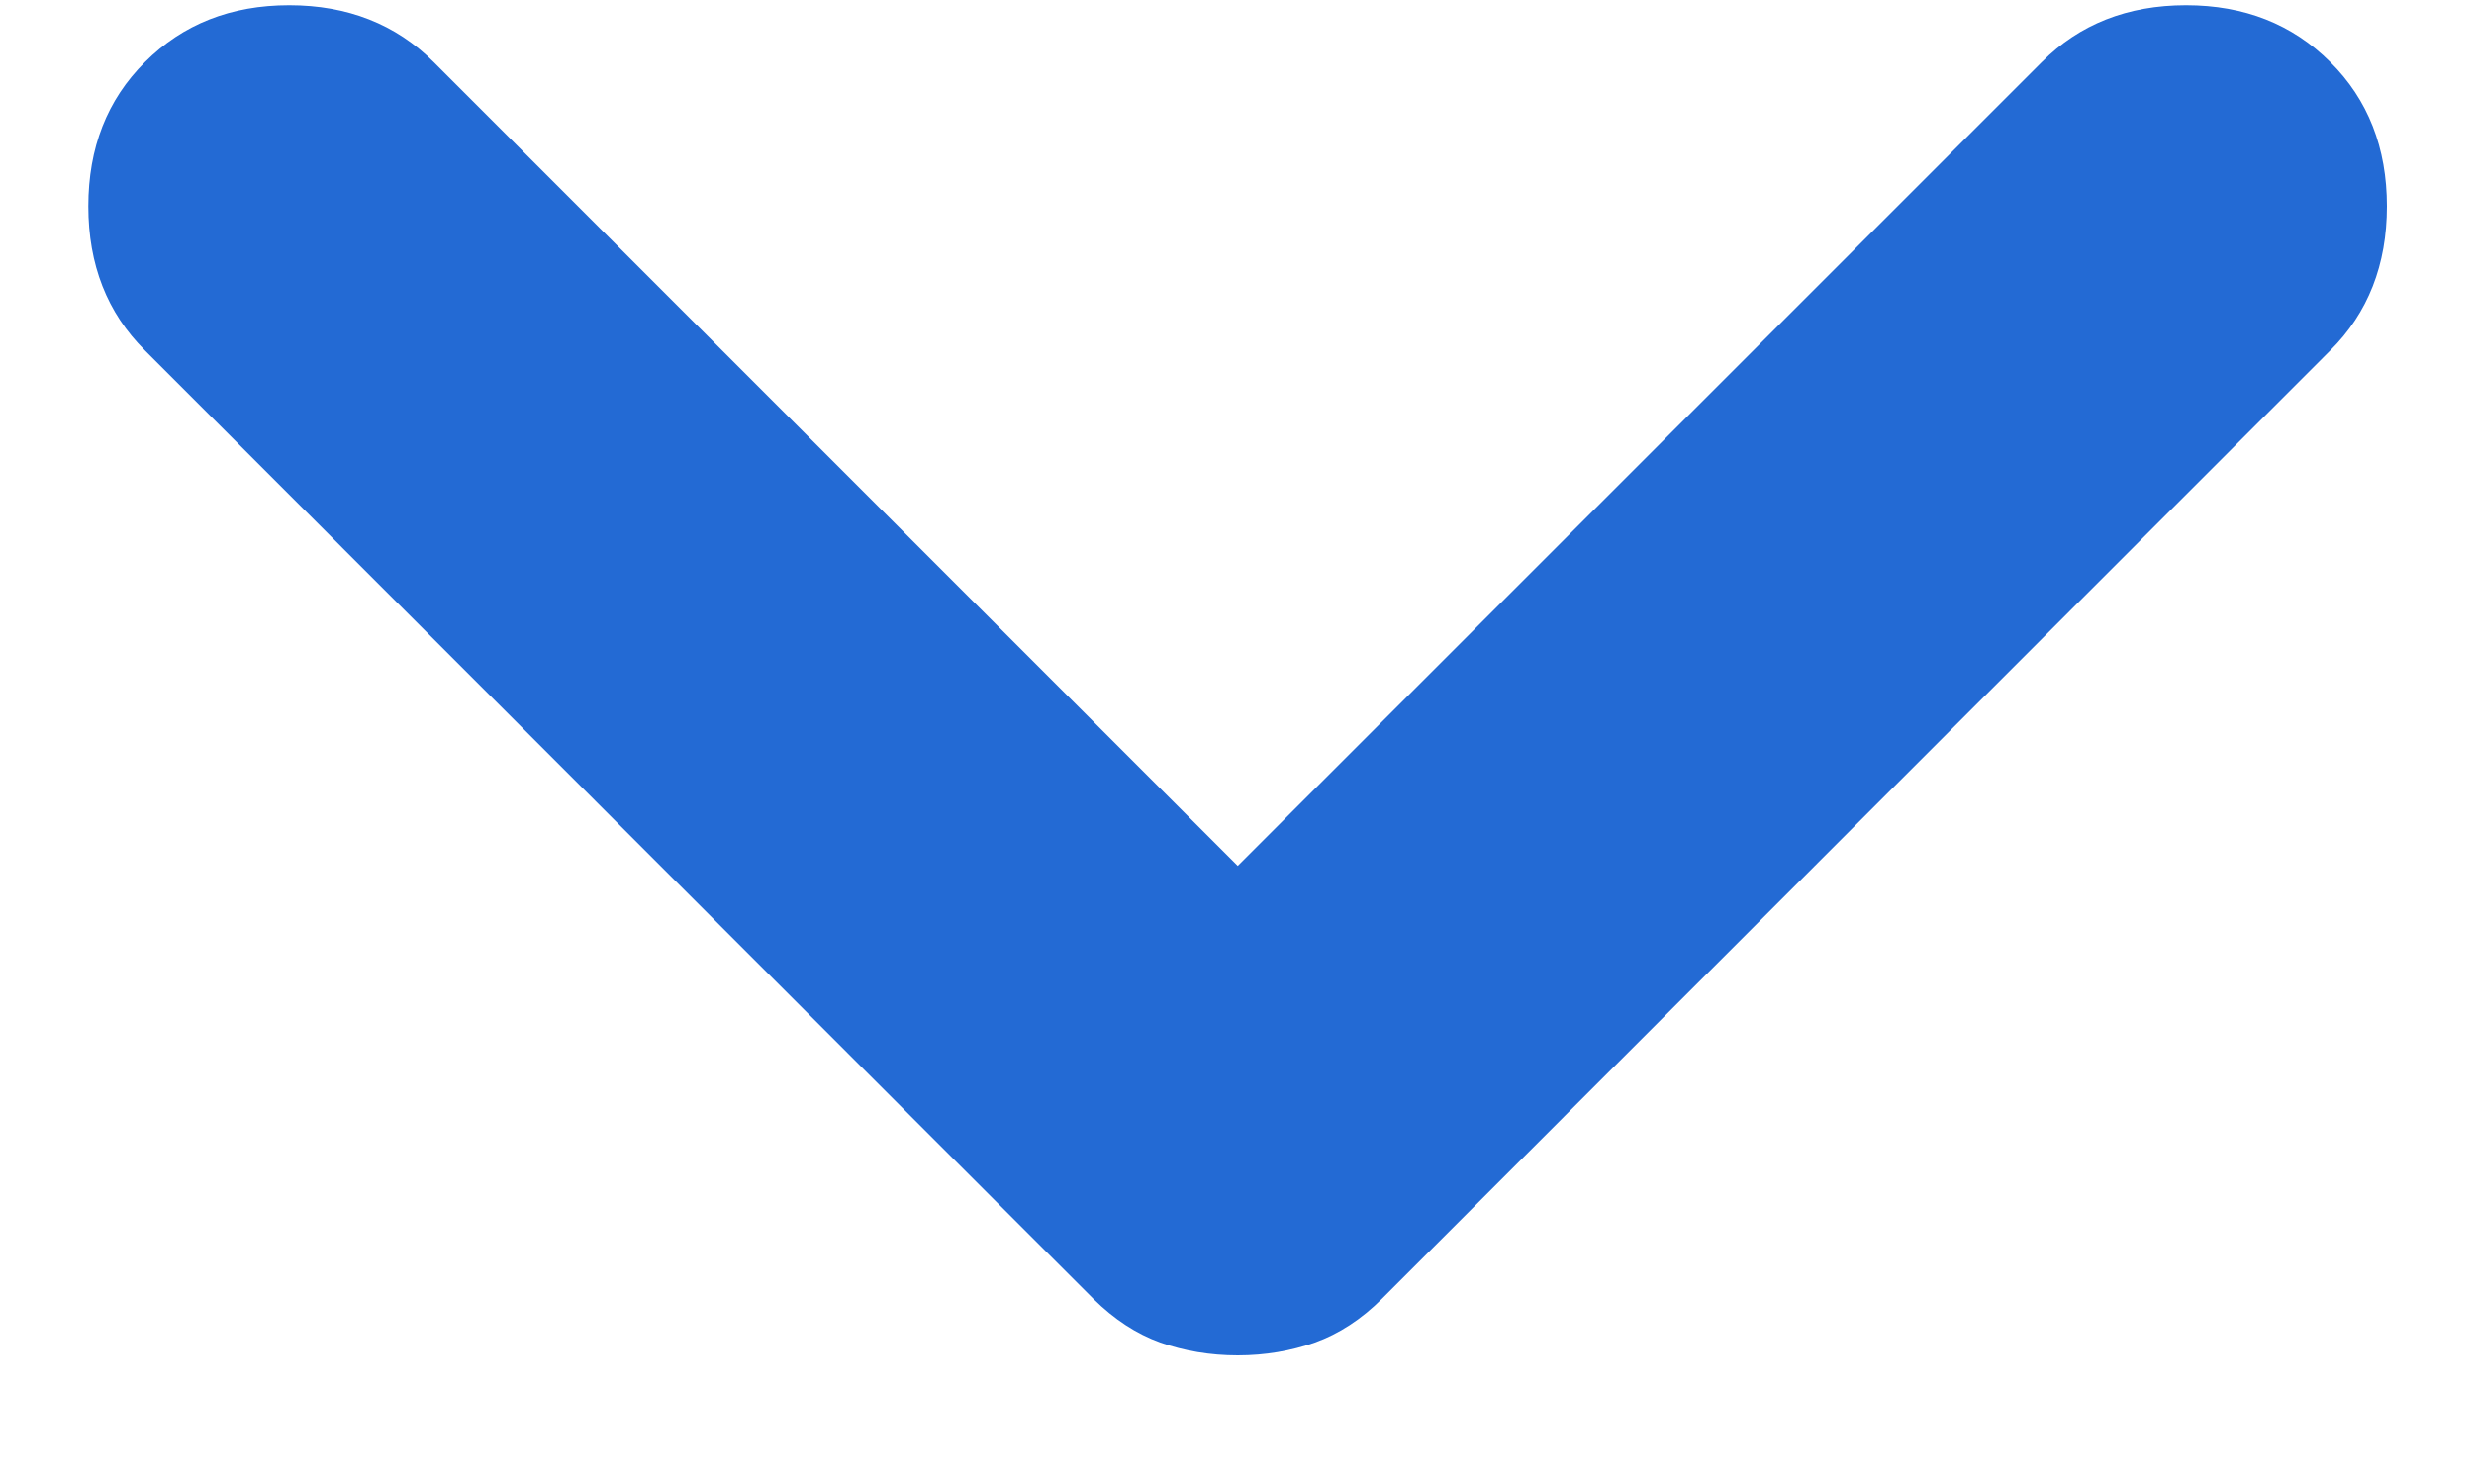 <svg width="10" height="6" viewBox="0 0 10 6" fill="none" xmlns="http://www.w3.org/2000/svg">
<path d="M5.003 3.501L8.253 0.251C8.405 0.098 8.6 0.021 8.836 0.021C9.072 0.021 9.266 0.098 9.419 0.251C9.572 0.403 9.648 0.598 9.648 0.834C9.648 1.07 9.572 1.265 9.419 1.417L5.586 5.251C5.503 5.334 5.412 5.393 5.315 5.428C5.218 5.462 5.114 5.48 5.003 5.48C4.891 5.48 4.787 5.462 4.69 5.428C4.593 5.393 4.503 5.334 4.419 5.251L0.586 1.417C0.433 1.265 0.357 1.07 0.357 0.834C0.357 0.598 0.433 0.403 0.586 0.251C0.739 0.098 0.933 0.021 1.169 0.021C1.405 0.021 1.6 0.098 1.753 0.251L5.003 3.501Z" fill="#236AD4"/>
</svg>
